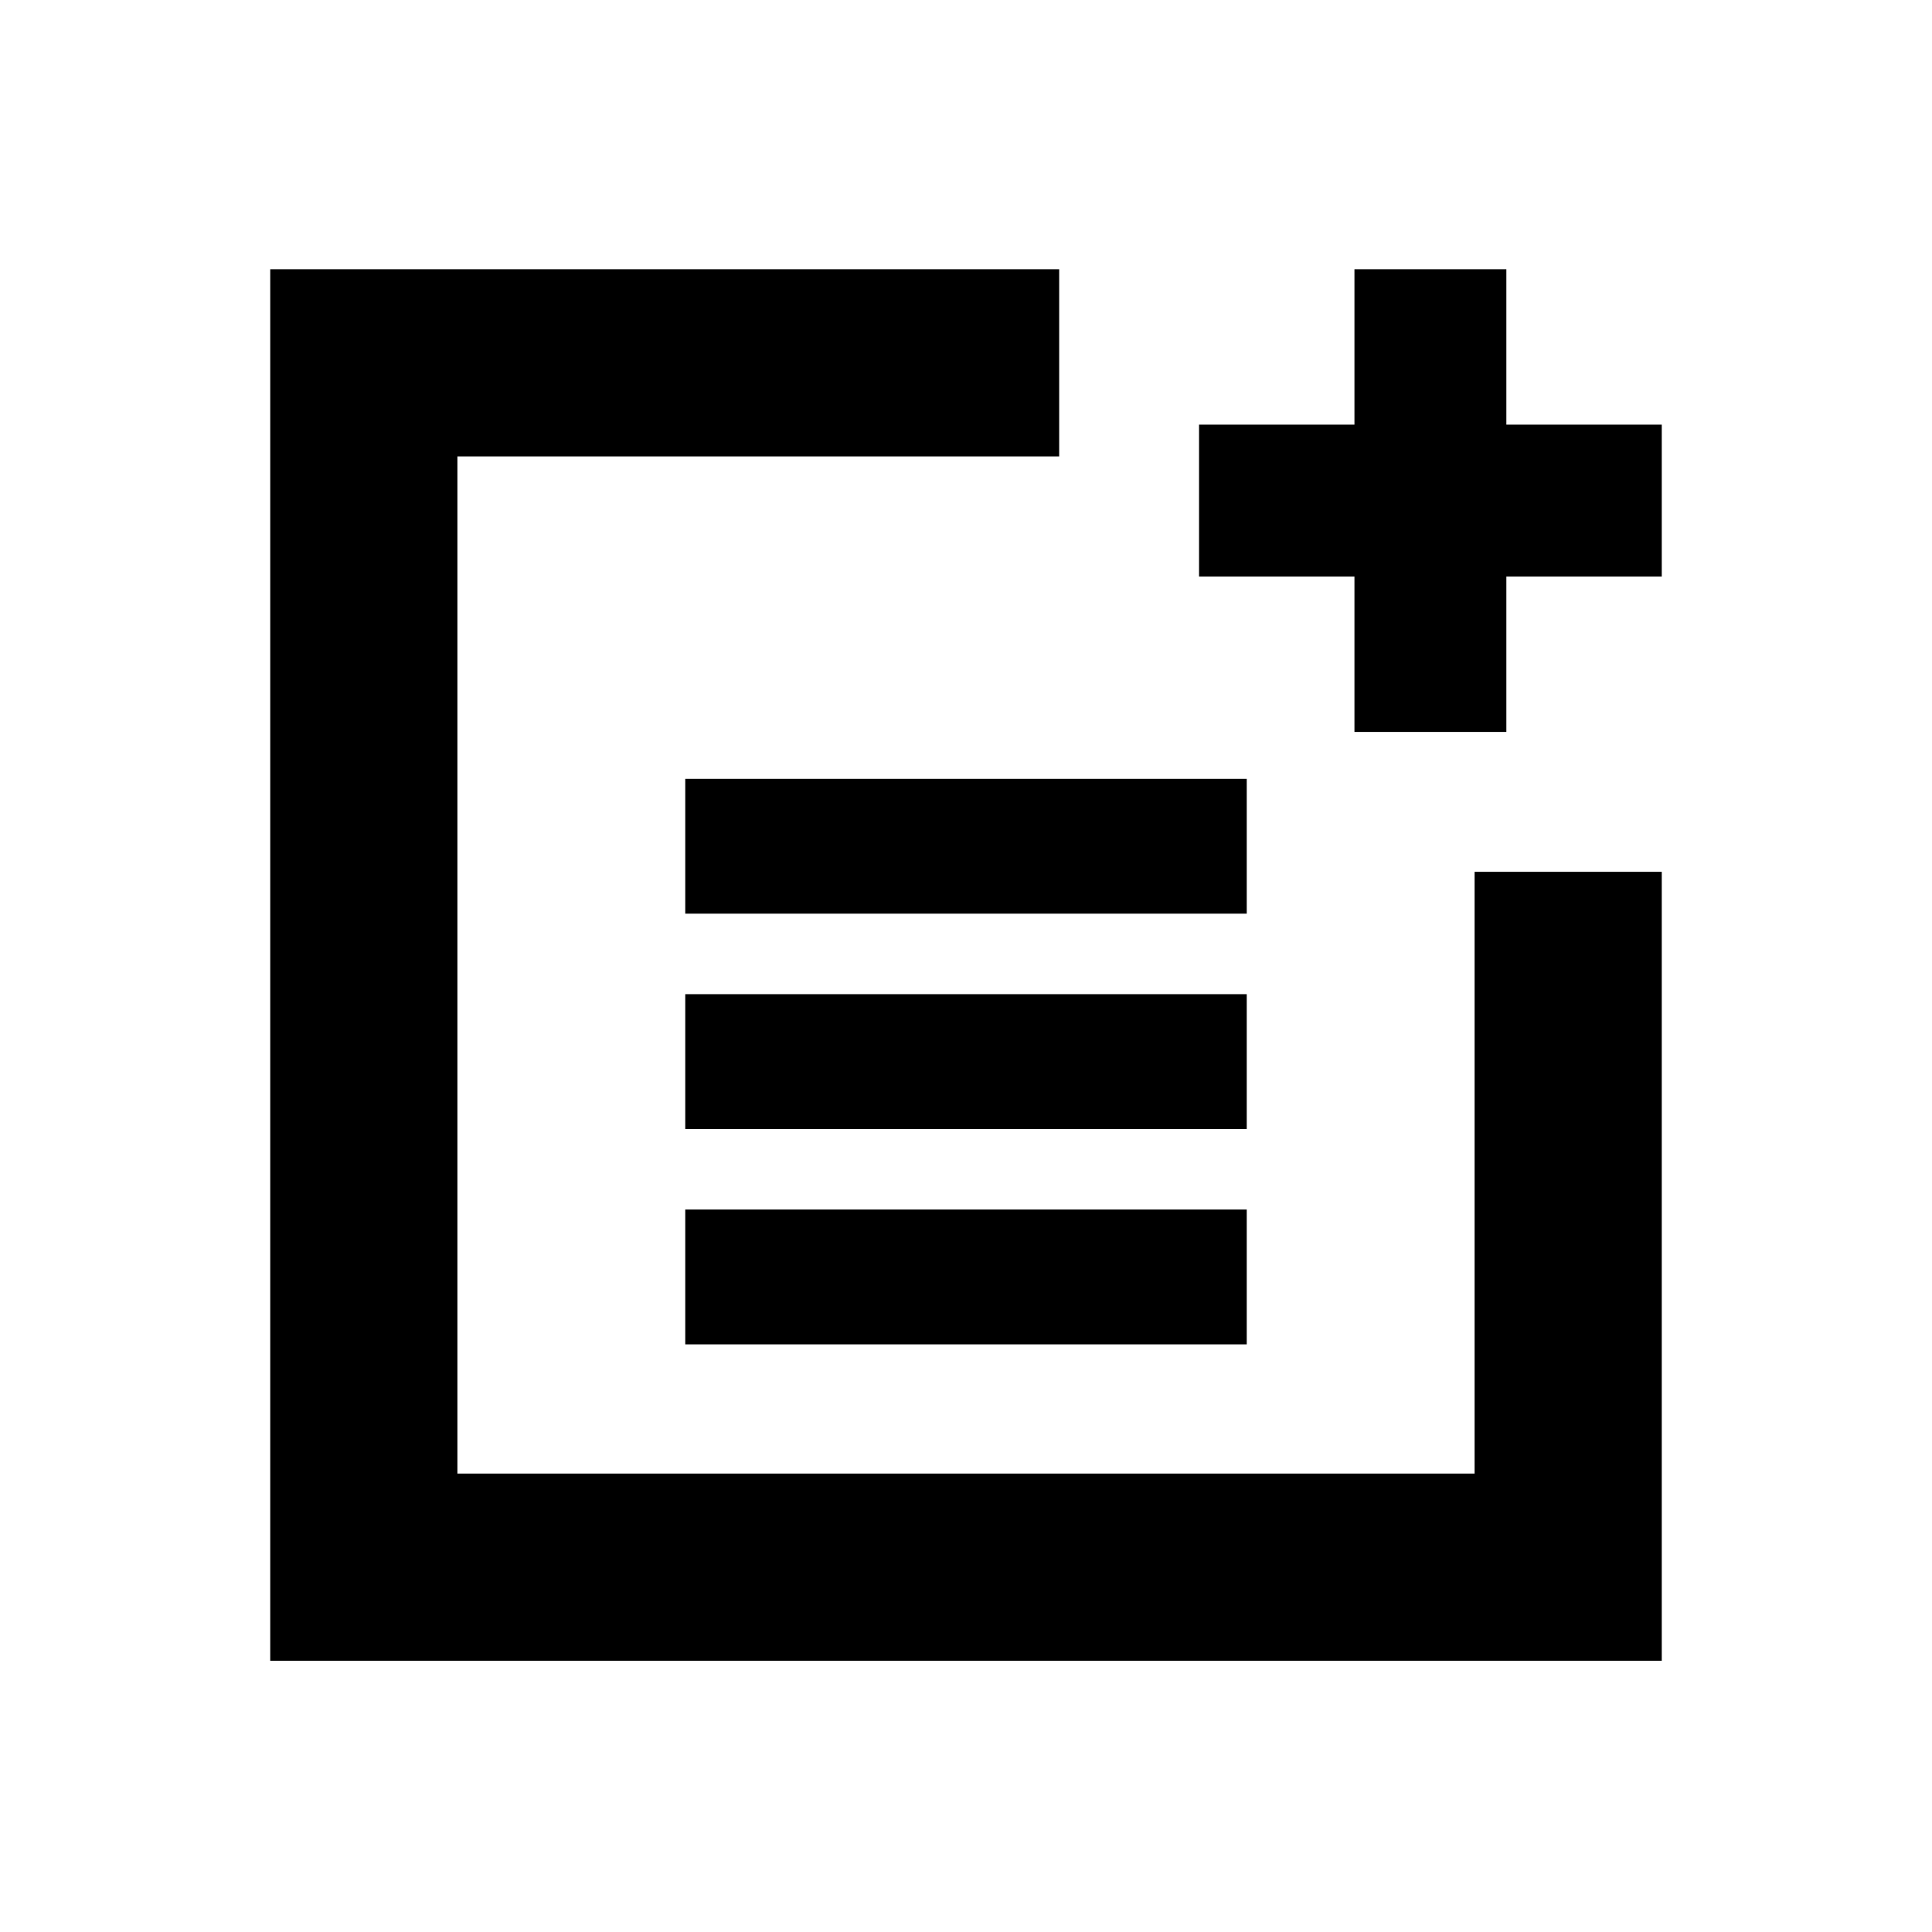 <svg xmlns="http://www.w3.org/2000/svg" height="20" viewBox="0 -960 960 960" width="20"><path d="M340.5-506v-67h279v67h-279Zm0 107v-67h279v67h-279Zm0 107v-67h279v67h-279Zm332.52-304.3v-77.22H595.8V-749h77.22v-77.22h75.48V-749h77.22v75.48H748.5v77.22h-75.48ZM134.28-134.78v-691.44H526.3v93H227.28v505.44h505.44V-526.8h93v392.02H134.28Z"/></svg>